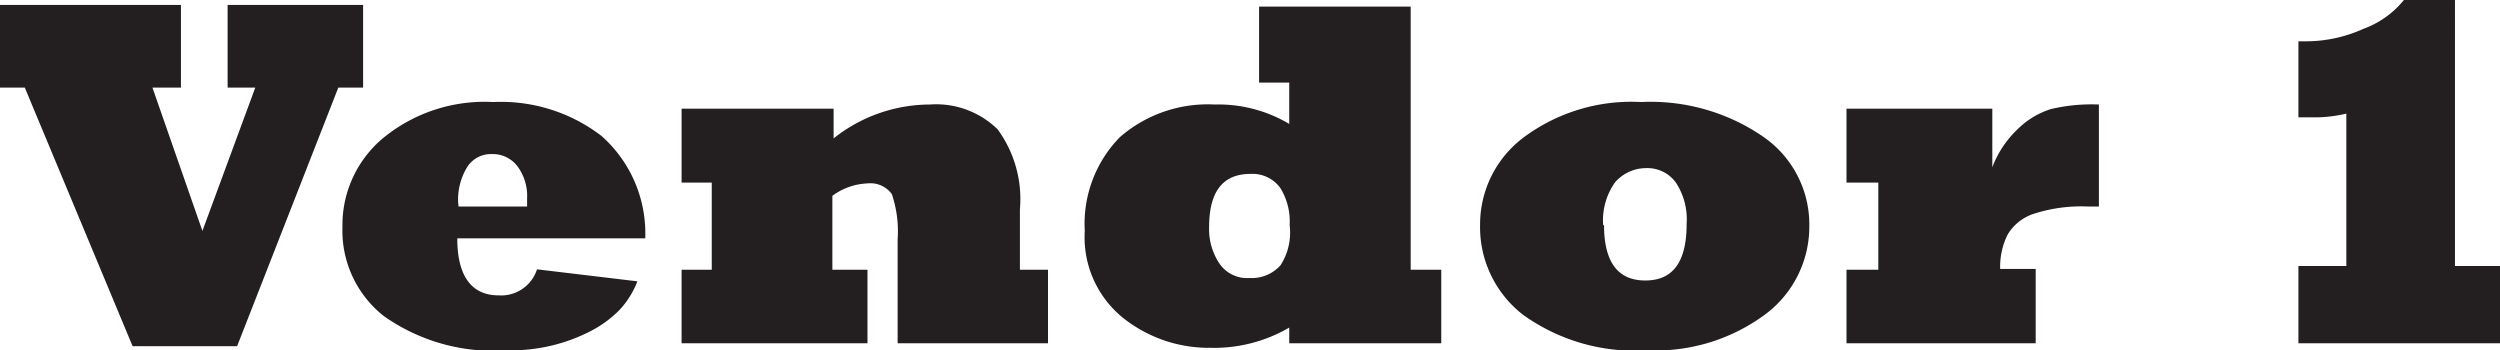 <svg xmlns="http://www.w3.org/2000/svg" viewBox="0 0 60.52 8.48"><defs><style>.cls-1{fill:#231f20;}</style></defs><g id="Layer_2" data-name="Layer 2"><g id="Layer_1-2" data-name="Layer 1"><path class="cls-1" d="M5.74,8.38H3.21L.6,2.12H0v-2H4.38v2H3.69L4.9,5.59,6.18,2.12H5.51v-2H8.79v2h-.6Z"/><path class="cls-1" d="M13,6.52l2.43.29A2.14,2.14,0,0,1,15,7.5a2.77,2.77,0,0,1-.71.52,4.2,4.2,0,0,1-2,.46,4.6,4.6,0,0,1-3-.83,2.63,2.63,0,0,1-1-2.15,2.74,2.74,0,0,1,1-2.17,3.87,3.87,0,0,1,2.65-.86,4,4,0,0,1,2.62.82,3.15,3.15,0,0,1,1.06,2.48H11.07c0,.92.35,1.38,1,1.38A.91.91,0,0,0,13,6.52ZM11.1,5h1.66c0-.12,0-.19,0-.2a1.2,1.2,0,0,0-.23-.77.75.75,0,0,0-.62-.3.68.68,0,0,0-.61.33,1.51,1.51,0,0,0-.21.82Z"/><path class="cls-1" d="M21,8.31h-4.5V6.53h.73V4.42h-.73V2.63h3.68v.72a3.76,3.76,0,0,1,2.33-.82,2.13,2.13,0,0,1,1.64.6,2.86,2.86,0,0,1,.54,1.94V6.53h.68V8.31H21.73V5.79a2.81,2.81,0,0,0-.14-1.09A.64.64,0,0,0,21,4.44a1.54,1.54,0,0,0-.85.3V6.53H21Z"/><path class="cls-1" d="M34.89,6.53V8.31H31.21V7.93a3.61,3.61,0,0,1-1.9.49,3.34,3.34,0,0,1-2.13-.73,2.51,2.51,0,0,1-.92-2.1,3,3,0,0,1,.85-2.27,3.24,3.24,0,0,1,2.29-.79A3.36,3.36,0,0,1,31.21,3V2h-.73V.16h3.67V6.53ZM31.22,5.45A1.55,1.55,0,0,0,31,4.56a.83.83,0,0,0-.73-.35c-.67,0-1,.43-1,1.29a1.5,1.5,0,0,0,.25.88.81.81,0,0,0,.73.35A.93.93,0,0,0,31,6.42,1.46,1.46,0,0,0,31.22,5.45Z"/><path class="cls-1" d="M35.83,5.44a2.63,2.63,0,0,1,1.05-2.11,4.37,4.37,0,0,1,2.85-.86,4.81,4.81,0,0,1,2.94.83A2.58,2.58,0,0,1,43.8,5.47a2.65,2.65,0,0,1-1.08,2.15,4.46,4.46,0,0,1-2.85.86,4.63,4.63,0,0,1-3-.86A2.68,2.68,0,0,1,35.83,5.44Zm3,0c0,.9.33,1.35,1,1.35s1-.45,1-1.37a1.62,1.62,0,0,0-.26-1,.85.85,0,0,0-.72-.35,1,1,0,0,0-.75.34A1.59,1.59,0,0,0,38.81,5.46Z"/><path class="cls-1" d="M49.28,8.31H44.7V6.53h.77V4.42H44.7V2.63h3.53V4.05a2.47,2.47,0,0,1,.61-.92,2,2,0,0,1,.81-.49,4.3,4.3,0,0,1,1.16-.11V5h-.25a3.74,3.74,0,0,0-1.34.18,1.15,1.15,0,0,0-.62.5,1.76,1.76,0,0,0-.18.83h.86Z"/><path class="cls-1" d="M60.52,8.31H55.64V6.44H56.8V2.75a3.31,3.31,0,0,1-.87.09l-.29,0V1h.15a3.38,3.38,0,0,0,1.42-.3,2.26,2.26,0,0,0,1-.72h1.22V6.44h1.13Z"/></g></g></svg>